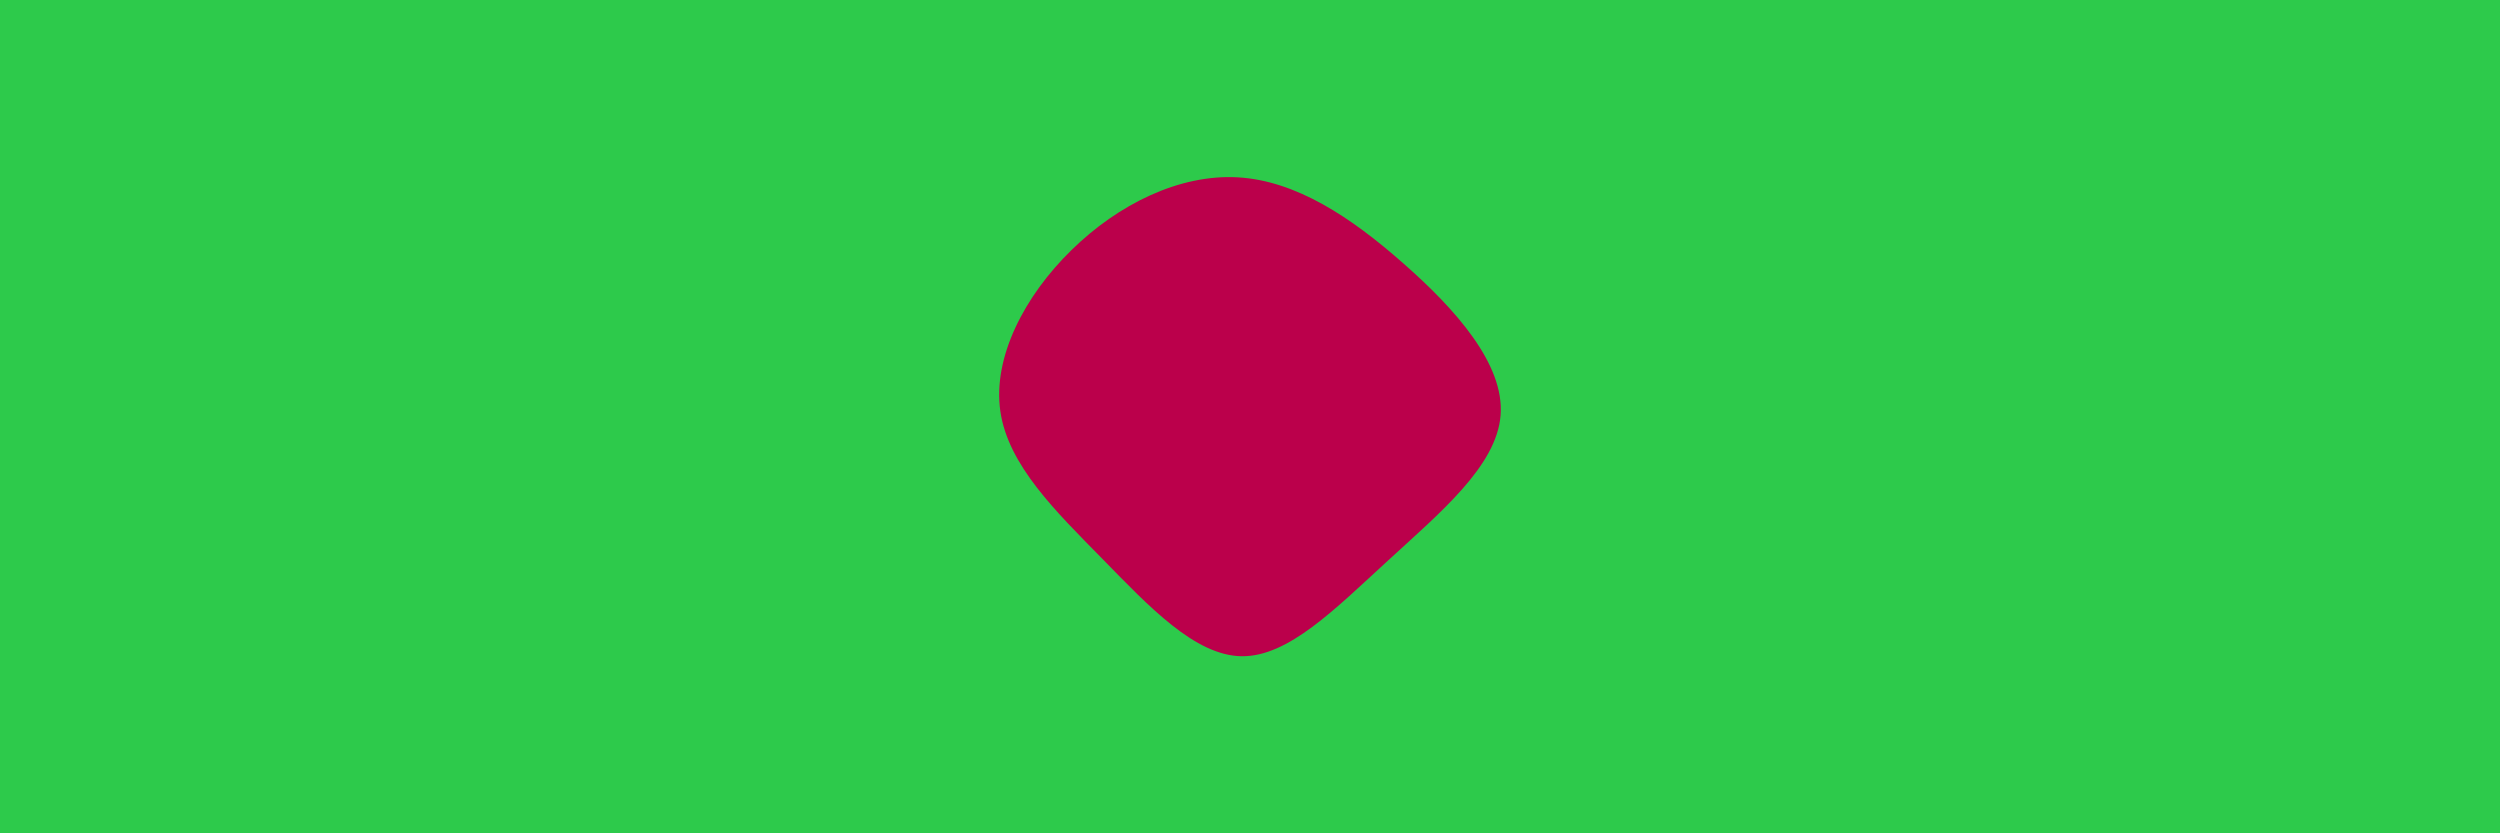 <svg id="visual" viewBox="0 0 900 300" width="900" height="300" xmlns="http://www.w3.org/2000/svg" xmlns:xlink="http://www.w3.org/1999/xlink" version="1.1"><rect x="0" y="0" width="900" height="300" fill="#2dca4b"></rect><g transform="translate(446.821 150.844)"><path d="M58.3 -56.1C77.1 -39.6 94.8 -19.8 93.4 -1.4C92 17 71.4 33.9 52.7 51.1C33.9 68.3 17 85.6 0.2 85.4C-16.6 85.2 -33.2 67.5 -50 50.3C-66.8 33.2 -83.9 16.6 -86.7 -2.8C-89.5 -22.2 -78 -44.3 -61.1 -60.8C-44.3 -77.3 -22.2 -88.2 -1.2 -87C19.8 -85.8 39.6 -72.6 58.3 -56.1" fill="#BB004B"></path></g></svg>